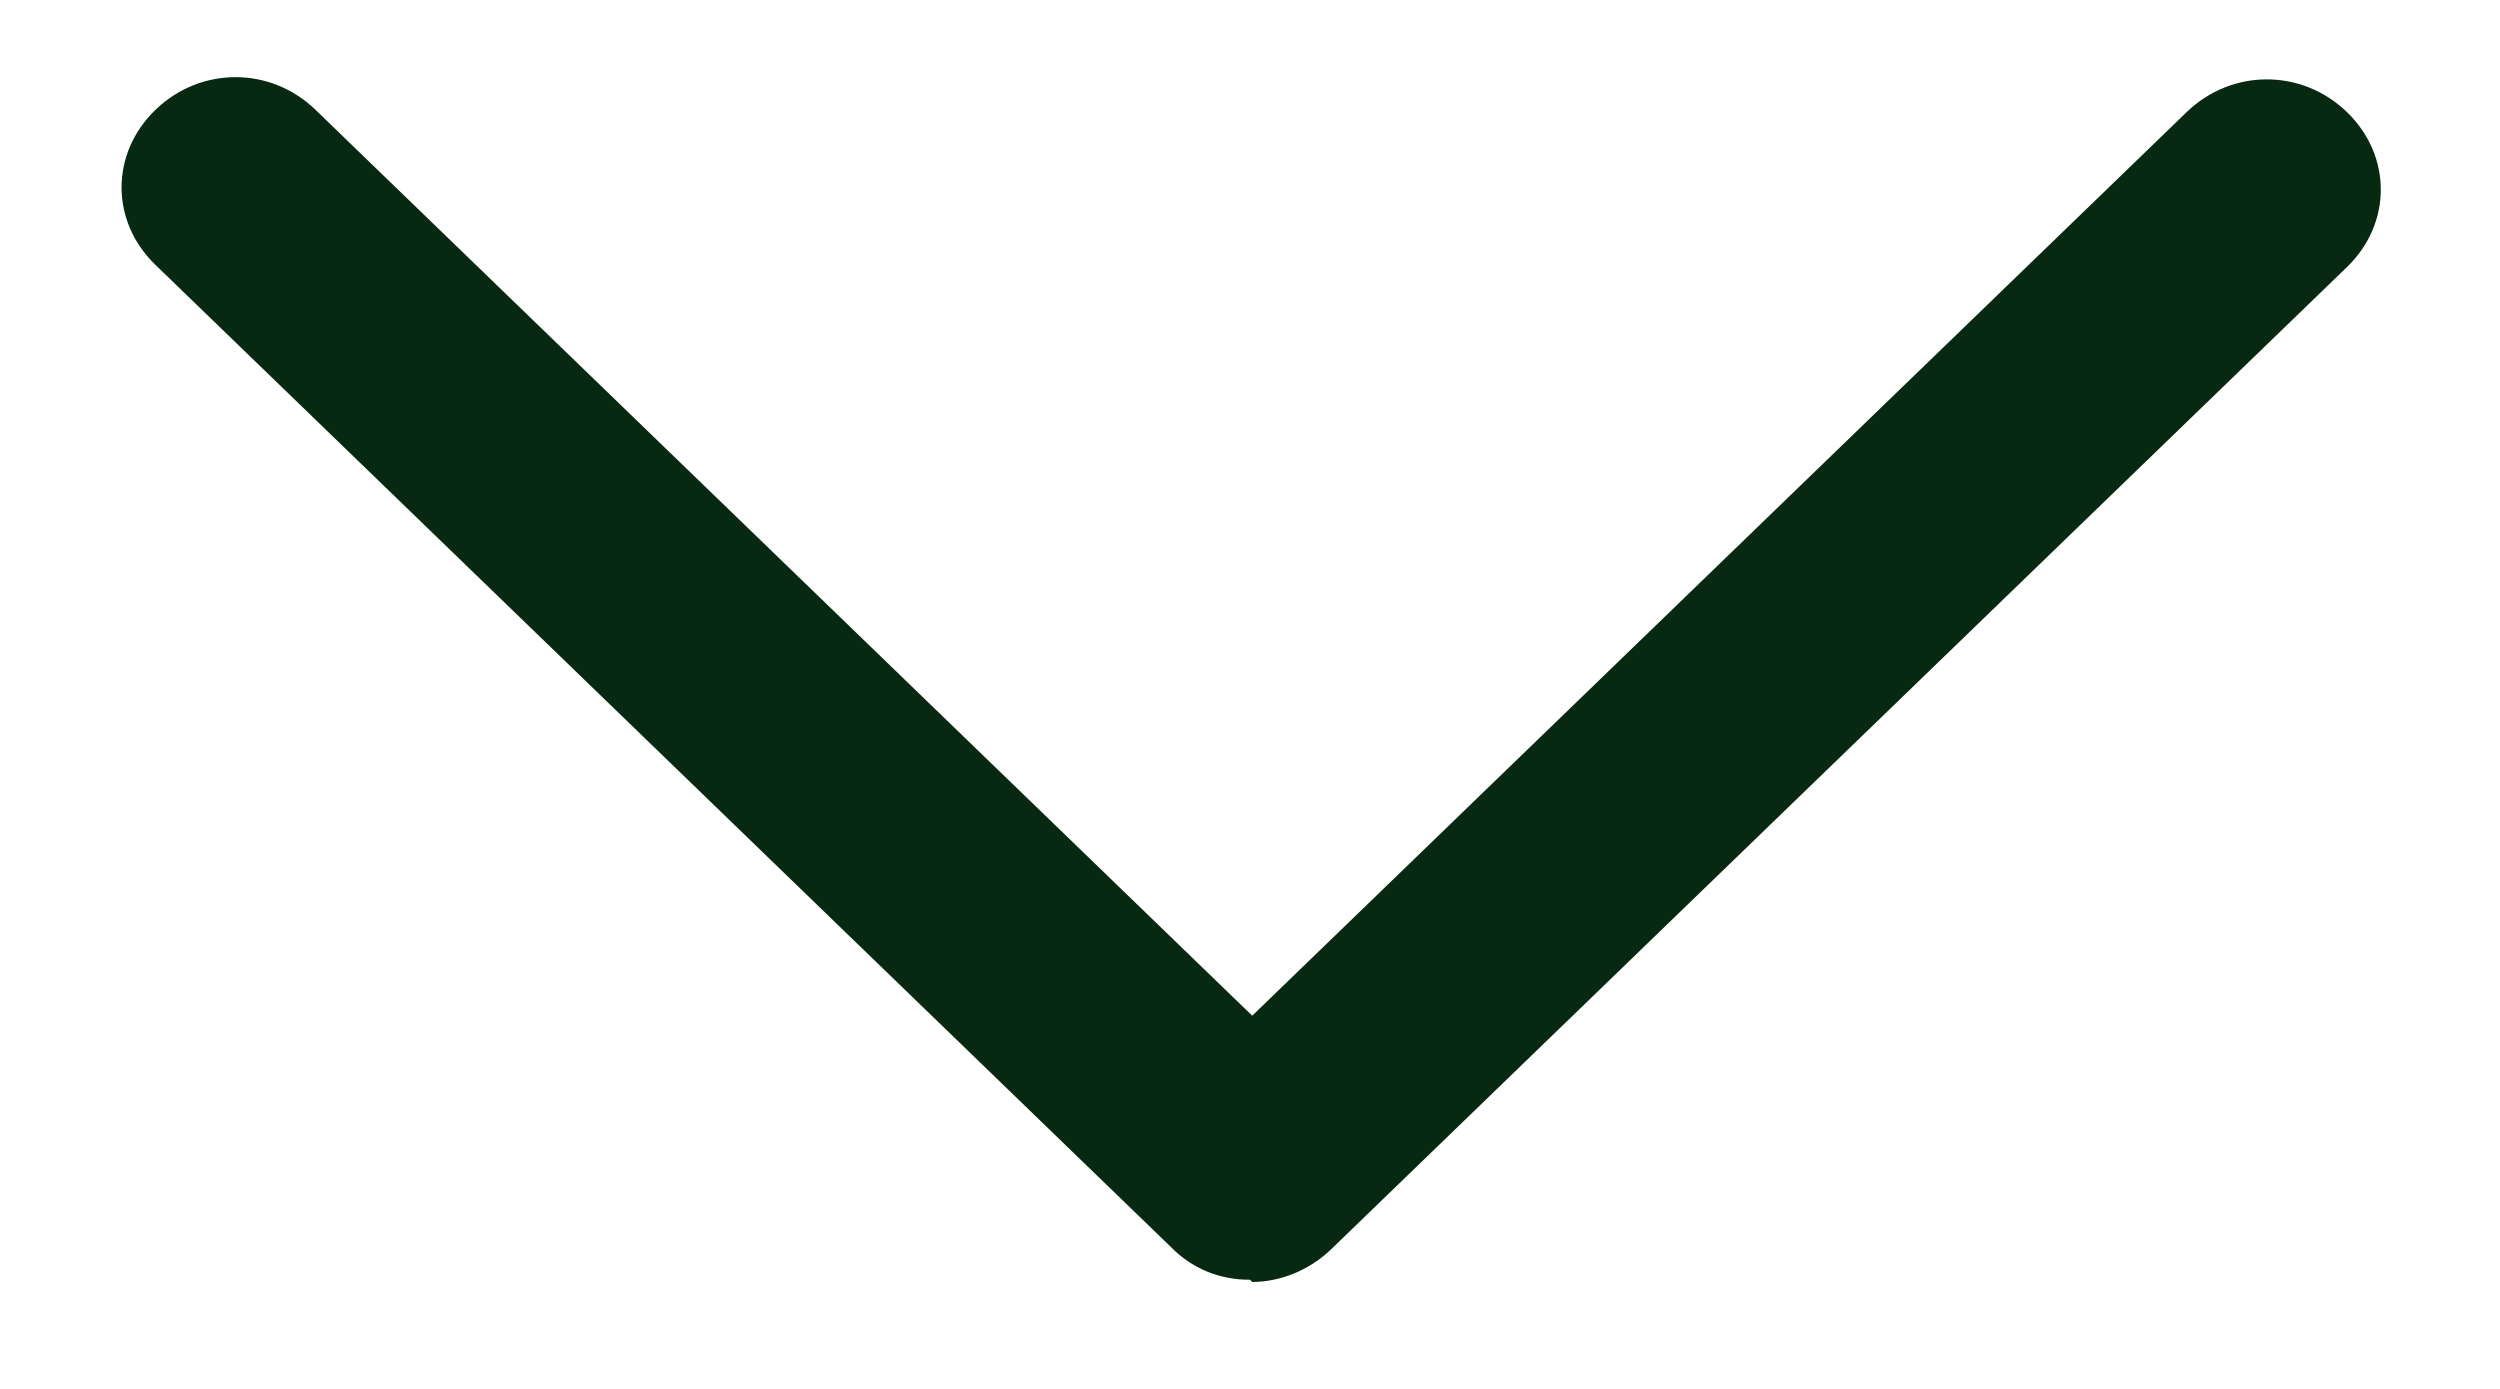<svg width="18" height="10" viewBox="0 0 18 10" fill="none" xmlns="http://www.w3.org/2000/svg">
<path d="M9 9.214C8.893 9.215 8.788 9.195 8.69 9.155C8.592 9.114 8.504 9.054 8.431 8.979L1.119 1.907C0.794 1.593 0.794 1.106 1.119 0.791C1.444 0.477 1.948 0.477 2.272 0.791L9.016 7.313L15.744 0.807C16.069 0.493 16.573 0.493 16.898 0.807C17.223 1.121 17.223 1.609 16.898 1.923L9.585 8.994C9.422 9.151 9.211 9.23 9.016 9.23L9 9.214Z" fill="#072811"/>
</svg>
